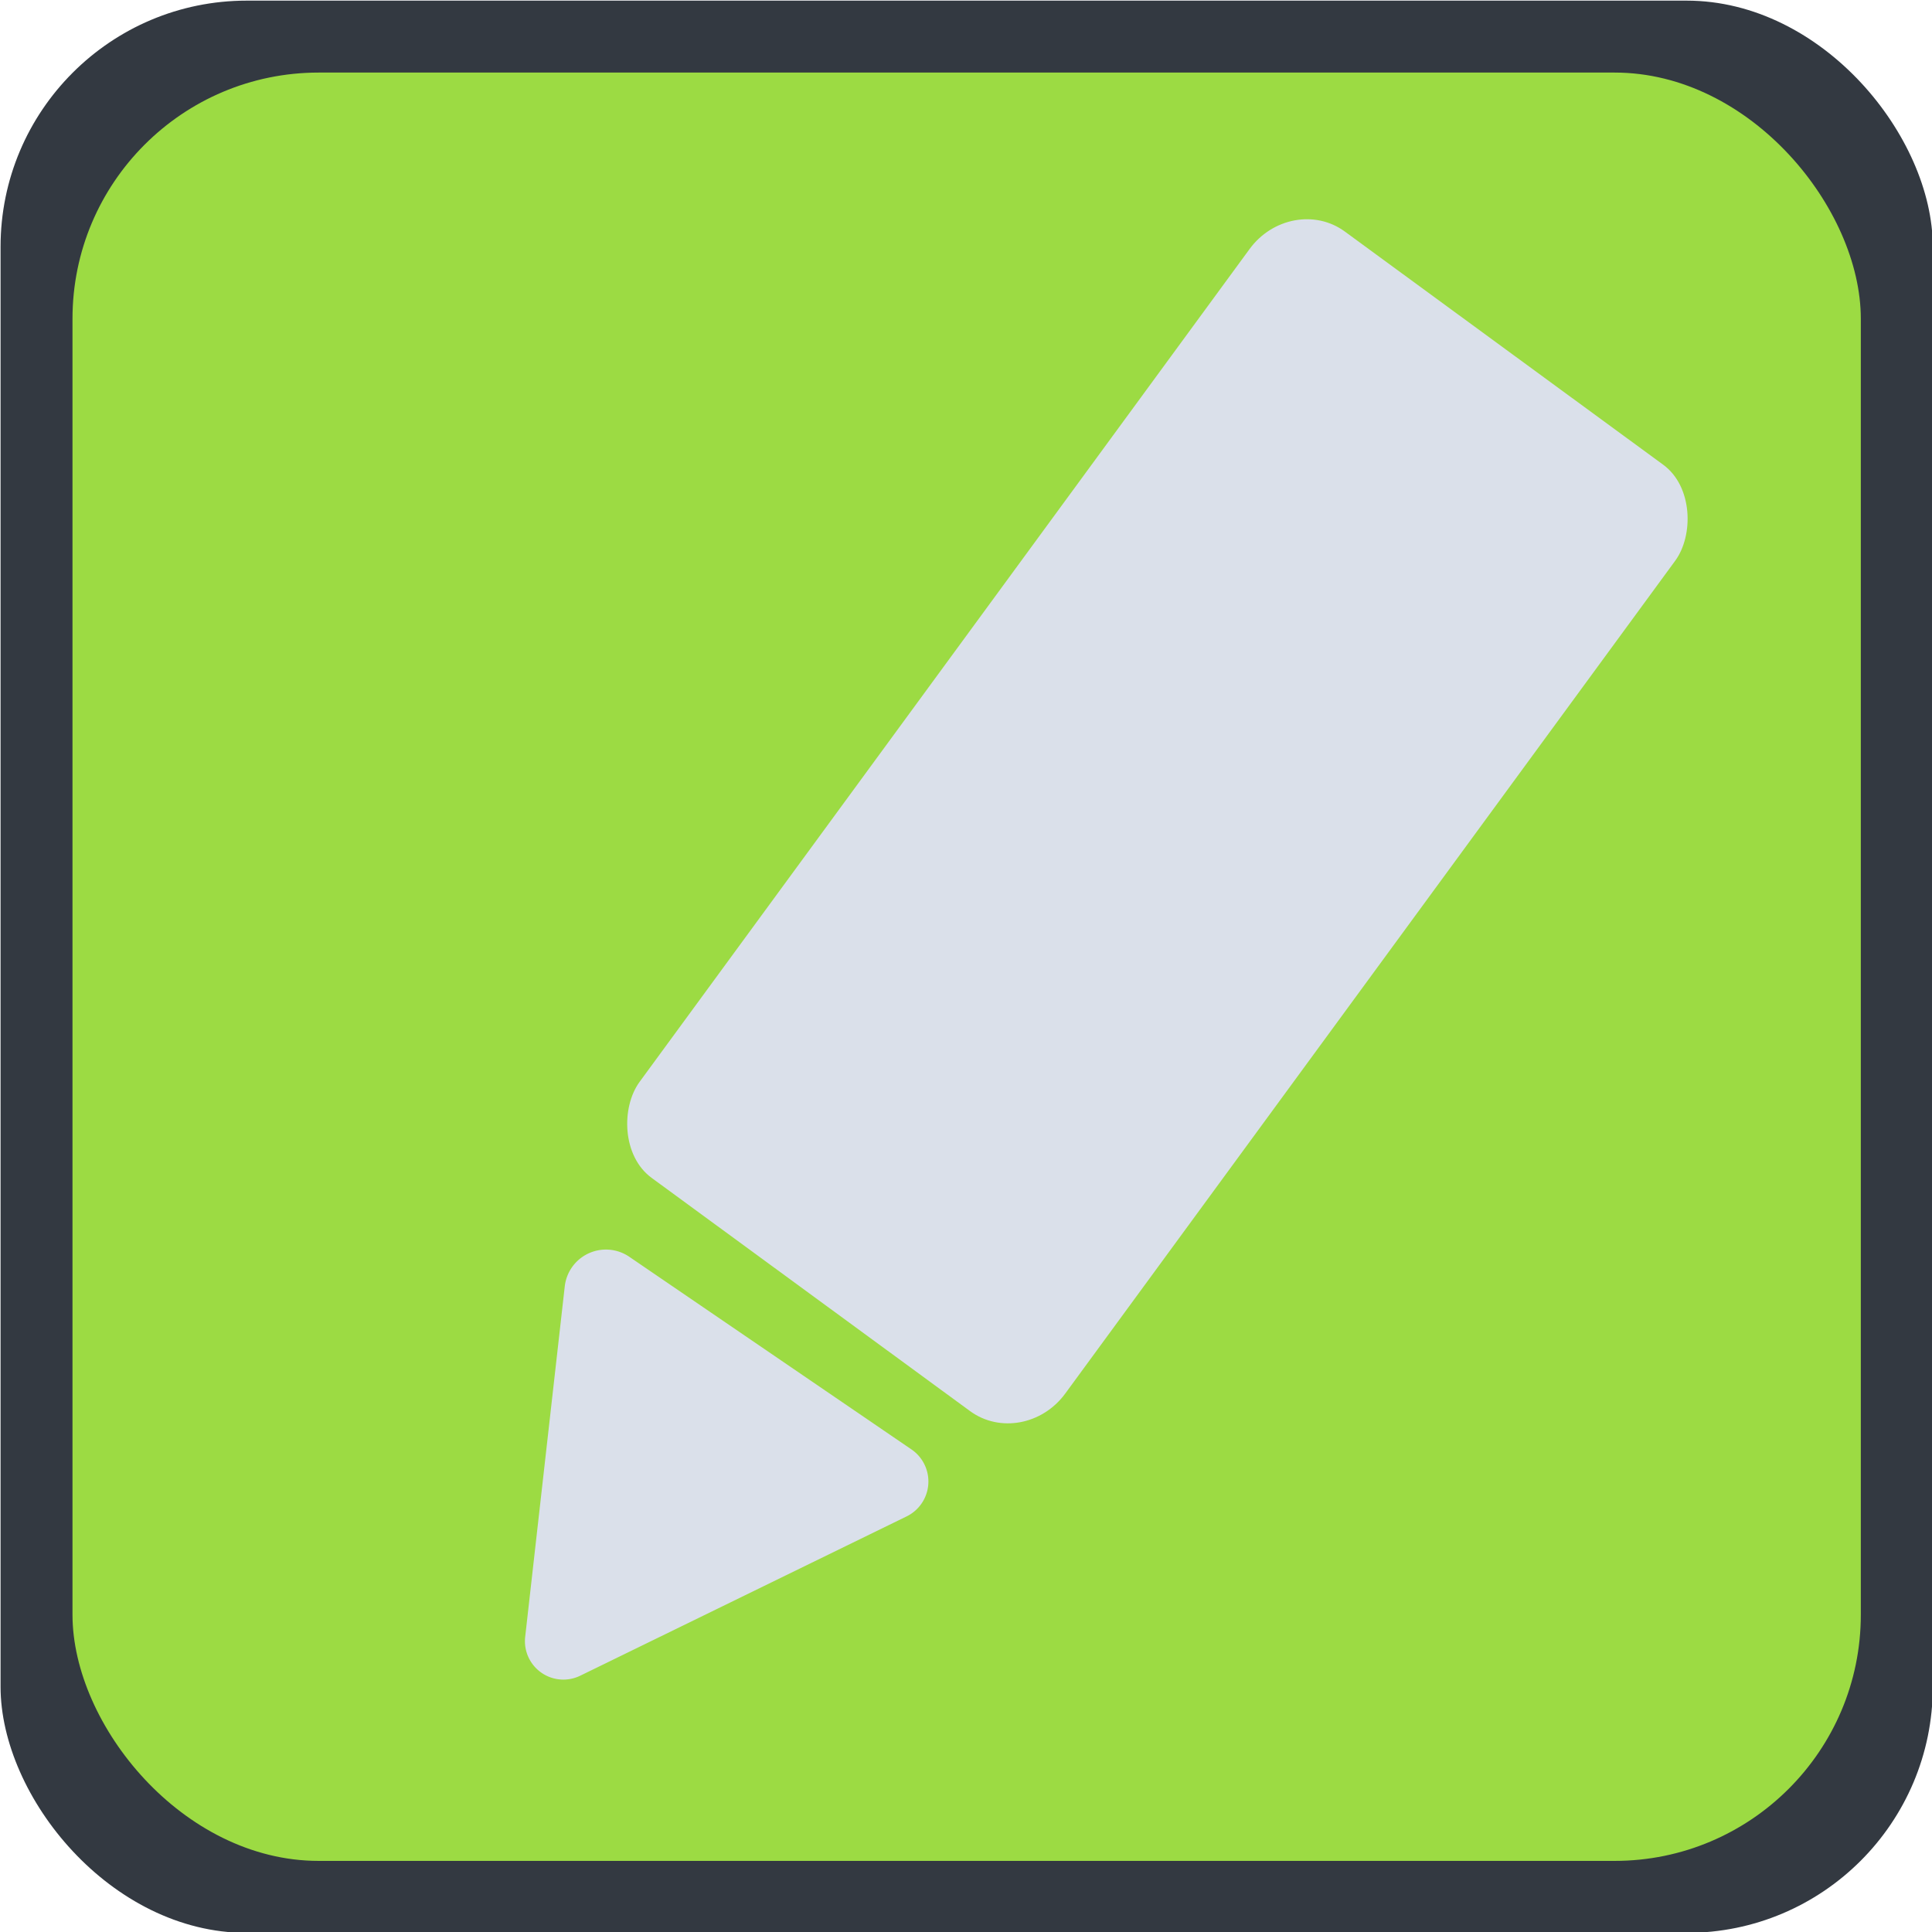 <?xml version="1.0" encoding="UTF-8" standalone="no"?>
<!-- Created with Inkscape (http://www.inkscape.org/) -->

<svg
   version="1.1"
   id="svg1"
   xml:space="preserve"
   width="160.713"
   height="160.713"
   xmlns="http://www.w3.org/2000/svg"
   xmlns:svg="http://www.w3.org/2000/svg"><defs
     id="defs1" /><g
     id="g1"
     transform="matrix(3.78,0,0,3.78,-359.197,-411.616)"><rect
       style="fill:#333941;stroke-width:0.1;stroke-linecap:round;stroke-linejoin:round;-inkscape-stroke:none"
       id="rect1"
       width="42.522"
       height="42.522"
       x="95.038"
       y="108.907"
       ry="5.418"
       rx="5.418" /><rect
       style="fill:#9cdb43;stroke-width:0.093;stroke-linecap:round;stroke-linejoin:round;-inkscape-stroke:none"
       id="rect3"
       width="39.355"
       height="39.355"
       x="96.621"
       y="110.49"
       ry="5.418"
       rx="5.418" /><rect
       style="fill:#dae0ea;stroke-width:0.1;stroke-linecap:round;stroke-linejoin:round;-inkscape-stroke:none"
       id="rect4"
       width="11.61"
       height="25.815"
       x="166.429"
       y="18.324"
       rx="1.462"
       ry="1.549"
       transform="rotate(36.22)" /><path
       style="fill:#dae0ea;stroke-width:0.1;stroke-linecap:round;stroke-linejoin:round;-inkscape-stroke:none"
       d="m 107.454,137.202 -0.871,7.713 a 0.846,0.846 35.214 0 0 1.211,0.855 l 7.183,-3.506 a 0.855,0.855 94.152 0 0 0.107,-1.474 l -6.209,-4.239 a 0.912,0.912 155.383 0 0 -1.421,0.651 z"
       id="path4" /></g></svg>

